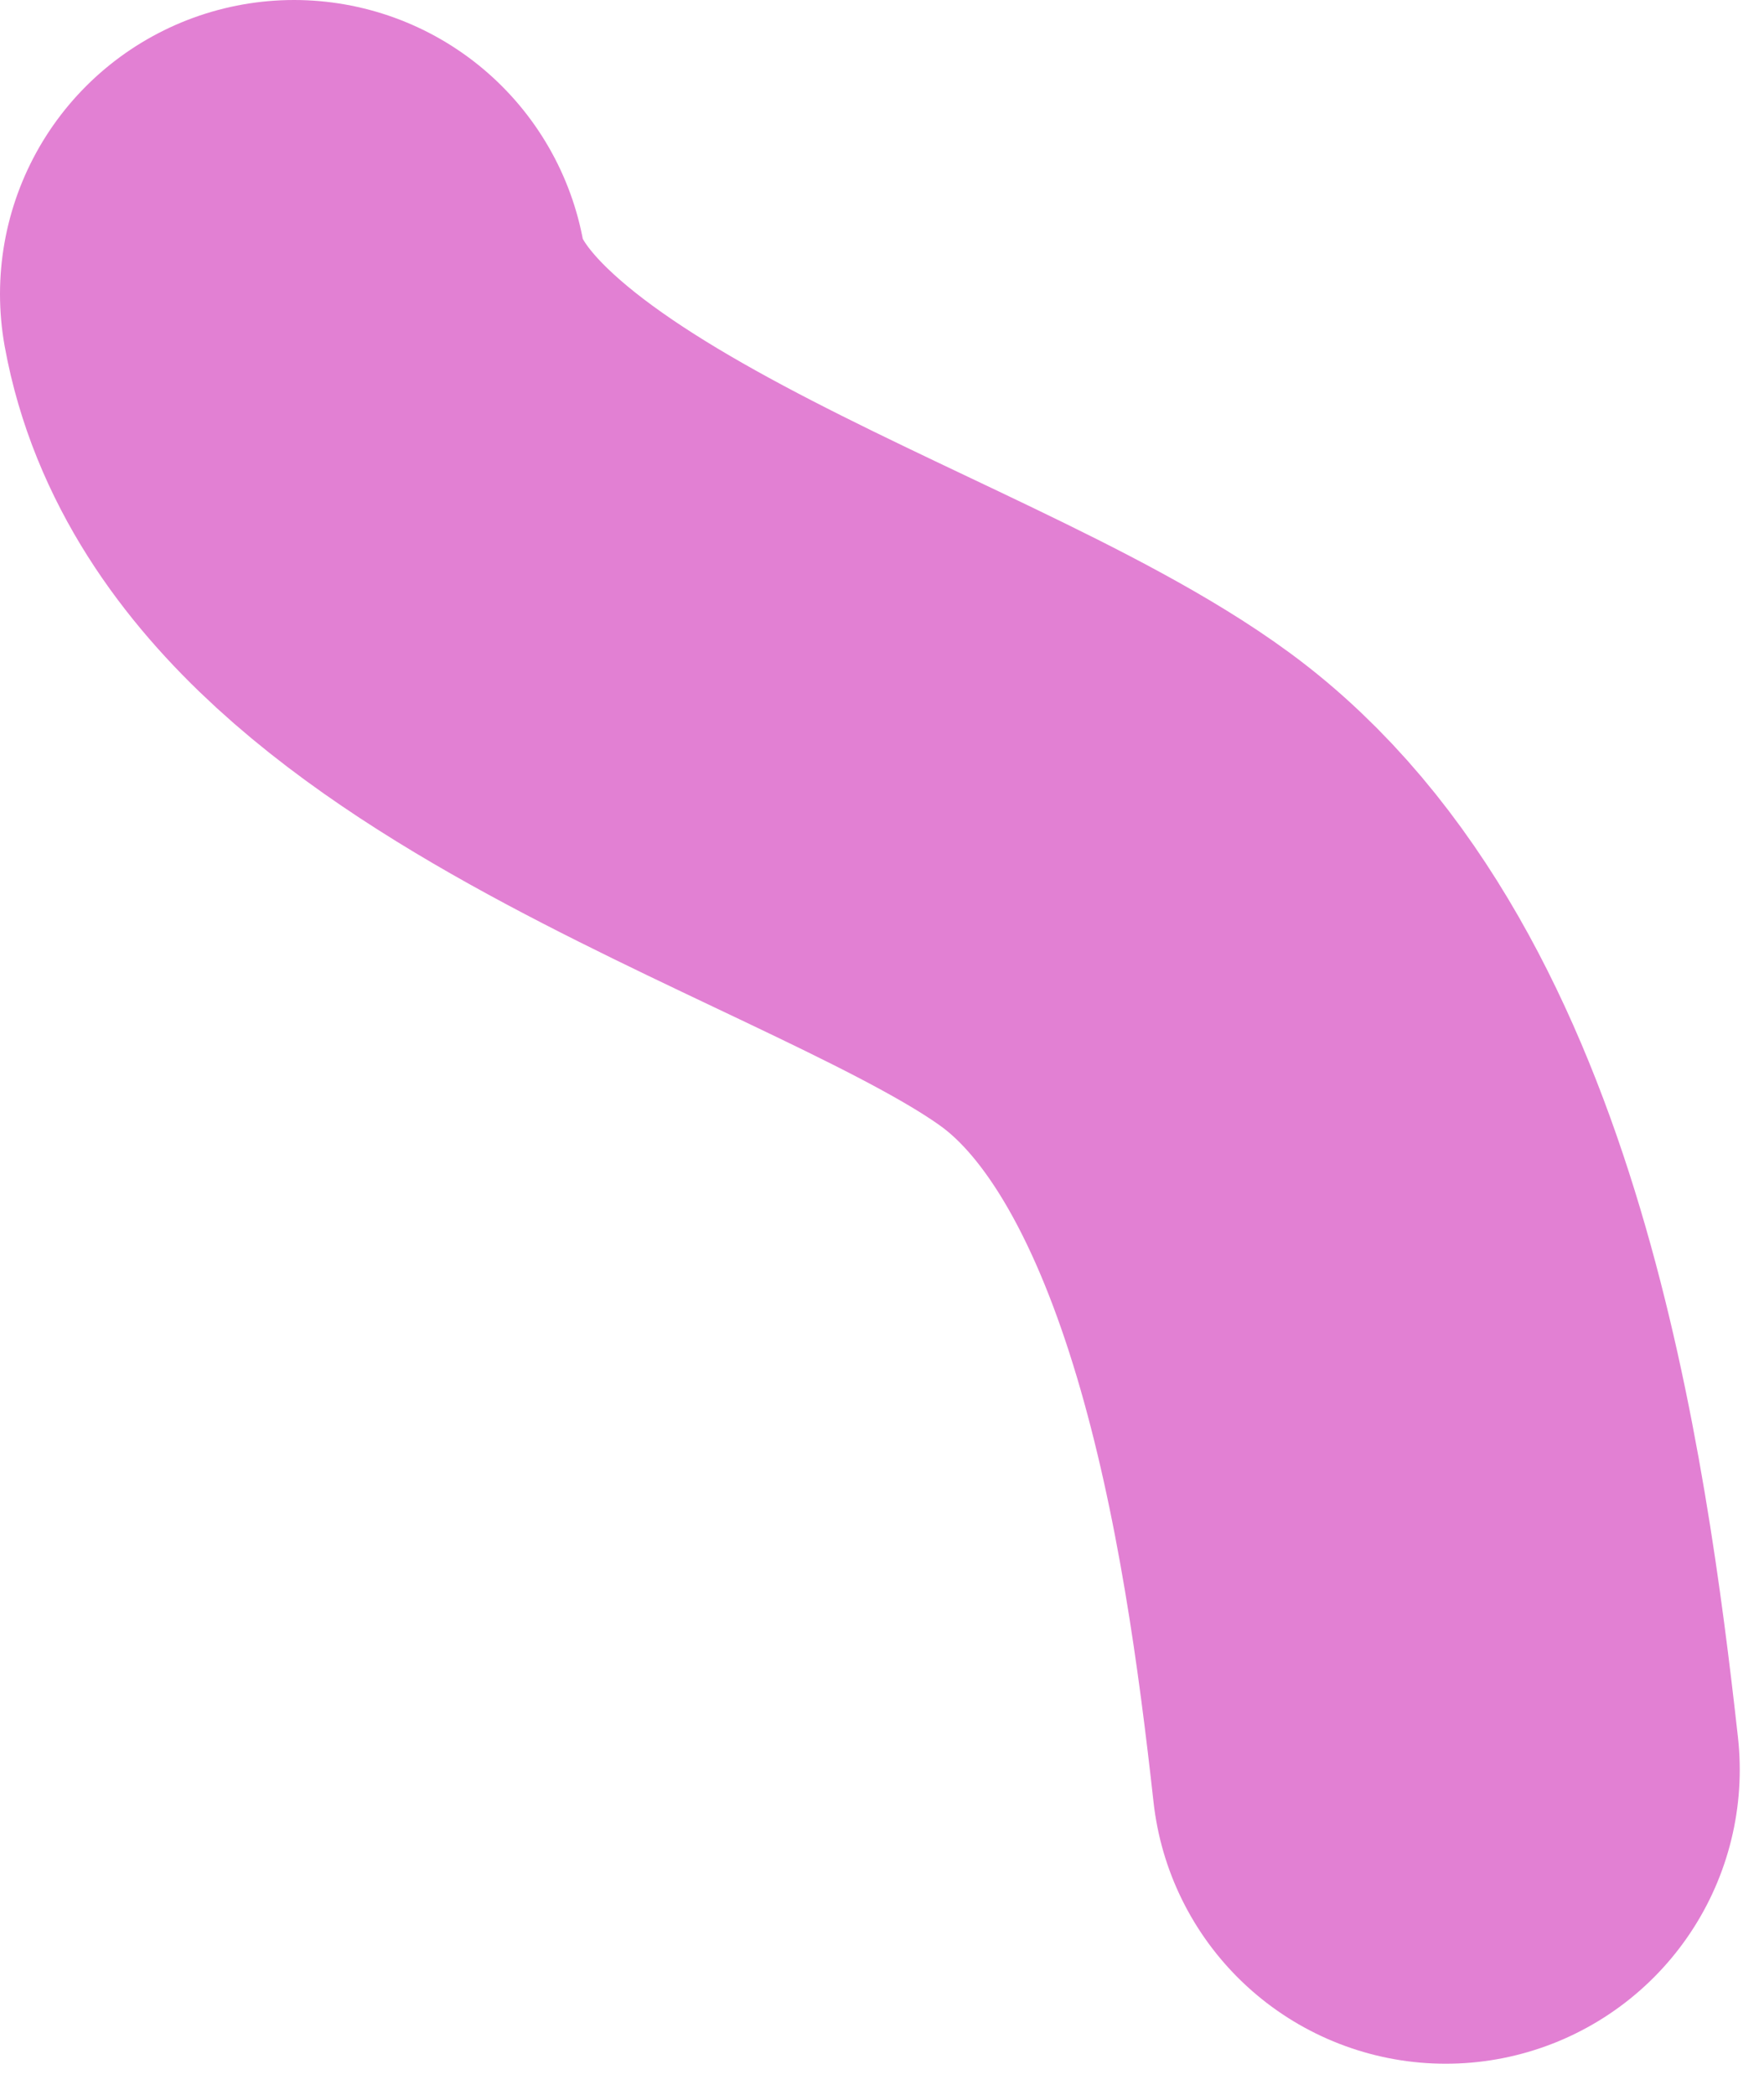 <svg width="48" height="57" viewBox="0 0 48 57" fill="none" xmlns="http://www.w3.org/2000/svg">
<path d="M8 8C9.48 16.138 24.523 19.921 30.362 24.214C36.83 28.969 38.512 40.705 39.34 48.154" stroke="#E280D3" stroke-width="16" stroke-linecap="round"/>
</svg>

